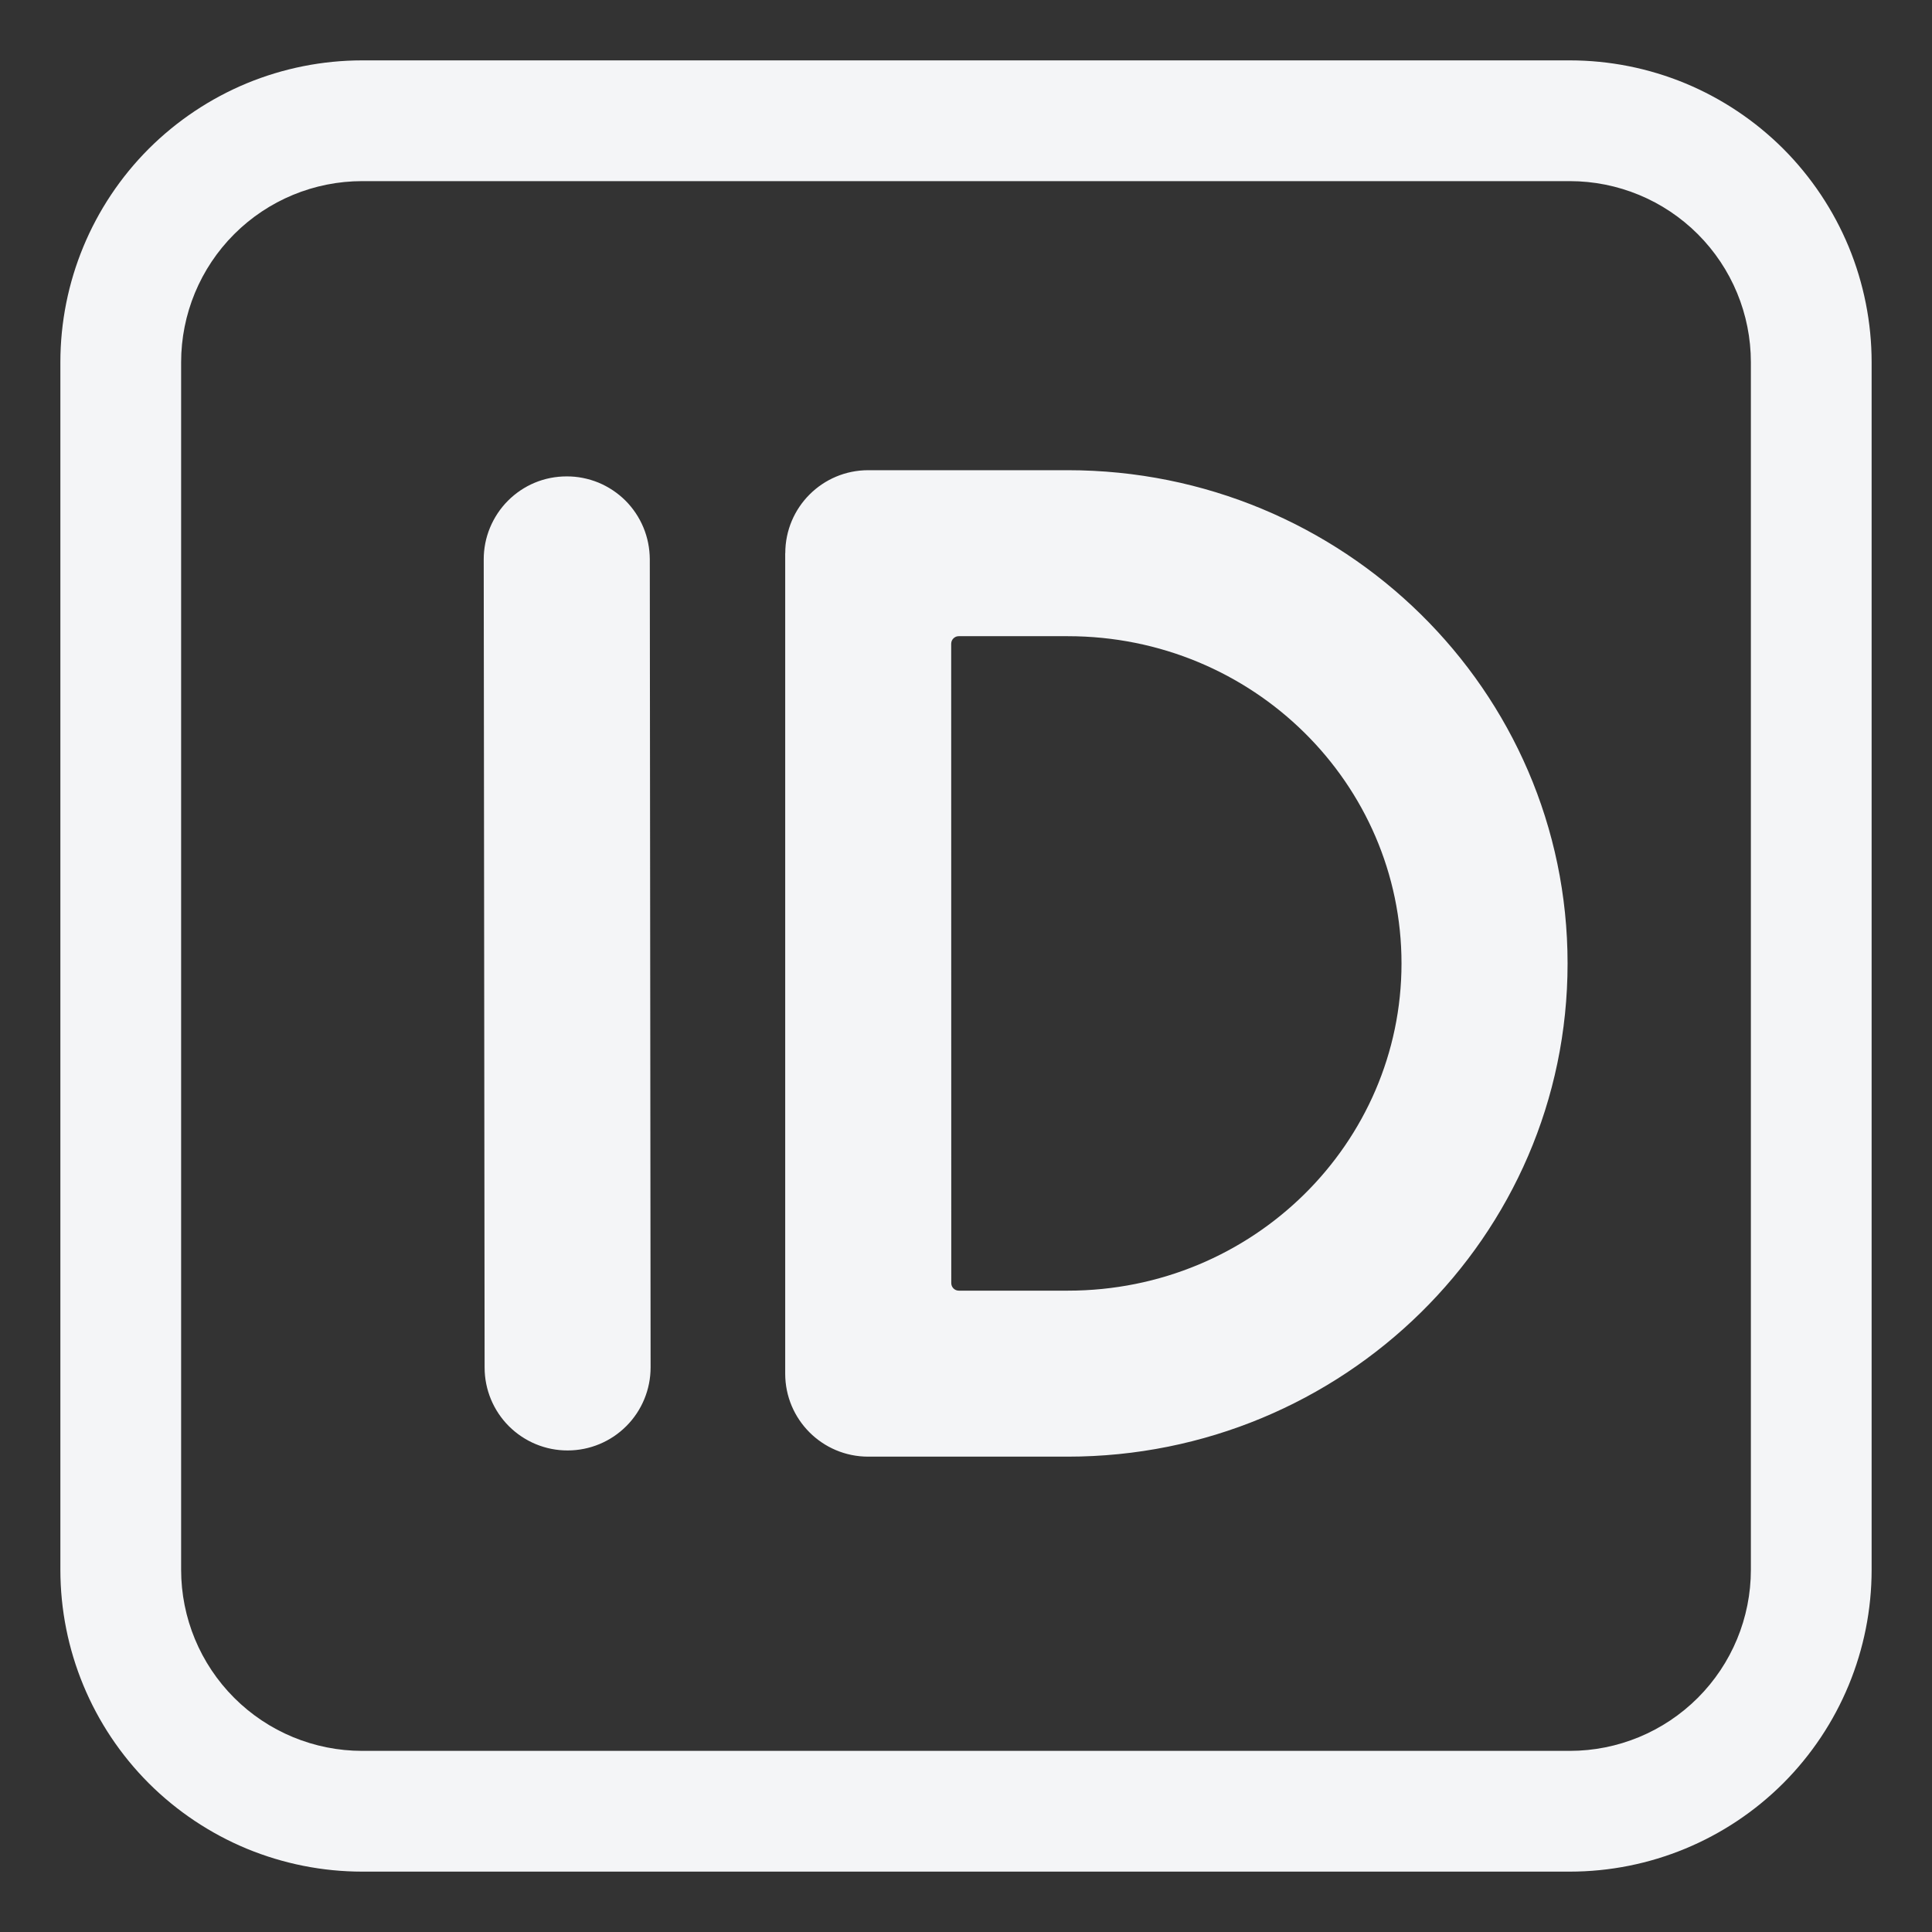 <svg width="24" height="24" viewBox="0 0 24 24" fill="none" xmlns="http://www.w3.org/2000/svg">
<rect x="0" y="0" width="24" height="24" fill="#333333" stroke="none"/>
<g clip-path="url(#clip0_6530_2236)">
<g clip-path="url(#clip1_6530_2236)">
<path d="M9.755 6.872C9.755 6.302 10.216 5.841 10.786 5.841H13.264C16.678 5.841 19.473 8.569 19.473 11.969C19.473 15.367 16.678 18.095 13.264 18.095H10.785C10.215 18.095 9.754 17.633 9.754 17.064V6.872L9.755 6.872ZM11.817 15.939C11.817 15.991 11.859 16.033 11.911 16.033H13.264C15.57 16.033 17.41 14.197 17.41 11.968C17.41 9.738 15.57 7.903 13.264 7.903H11.91C11.898 7.903 11.885 7.905 11.874 7.91C11.863 7.915 11.852 7.922 11.844 7.93C11.835 7.939 11.828 7.95 11.823 7.961C11.819 7.973 11.816 7.985 11.816 7.997L11.817 15.939ZM7.039 5.918C7.174 5.917 7.308 5.944 7.434 5.995C7.559 6.047 7.673 6.123 7.769 6.218C7.865 6.314 7.941 6.428 7.993 6.553C8.045 6.678 8.071 6.812 8.072 6.947L8.082 16.986C8.082 17.259 7.974 17.522 7.781 17.715C7.588 17.909 7.325 18.018 7.052 18.018C6.778 18.019 6.516 17.91 6.322 17.717C6.129 17.524 6.02 17.262 6.02 16.988L6.009 6.949C6.009 6.814 6.035 6.68 6.087 6.555C6.139 6.43 6.214 6.316 6.31 6.22C6.406 6.124 6.519 6.048 6.644 5.996C6.769 5.944 6.903 5.918 7.039 5.918Z" fill="#F4F5F7"/>
<path d="M4.5 0.75C4.008 0.75 3.52 0.847 3.065 1.035C2.61 1.224 2.197 1.5 1.848 1.848C1.145 2.552 0.75 3.505 0.75 4.5V19.5C0.75 20.495 1.145 21.448 1.848 22.152C2.197 22.5 2.61 22.776 3.065 22.965C3.52 23.153 4.008 23.25 4.5 23.25H19.5C20.495 23.25 21.448 22.855 22.152 22.152C22.855 21.448 23.25 20.495 23.25 19.5V4.5C23.25 4.008 23.153 3.52 22.965 3.065C22.776 2.61 22.5 2.197 22.152 1.848C21.803 1.5 21.39 1.224 20.935 1.035C20.48 0.847 19.992 0.75 19.5 0.75H4.5ZM2.25 4.5C2.25 3.903 2.487 3.331 2.909 2.909C3.331 2.487 3.903 2.25 4.5 2.25H19.5C20.097 2.25 20.669 2.487 21.091 2.909C21.513 3.331 21.75 3.903 21.75 4.5V19.5C21.75 20.097 21.513 20.669 21.091 21.091C20.669 21.513 20.097 21.75 19.5 21.75H4.5C3.903 21.75 3.331 21.513 2.909 21.091C2.487 20.669 2.25 20.097 2.25 19.5V4.5Z" fill="#F4F5F7"/>
</g>
</g>
<defs>
<clipPath id="clip0_6530_2236">
<rect width="24" height="24" fill="white"/>
</clipPath>
<clipPath id="clip1_6530_2236">
<rect width="24" height="24" fill="white"/>
</clipPath>
</defs>
</svg>
